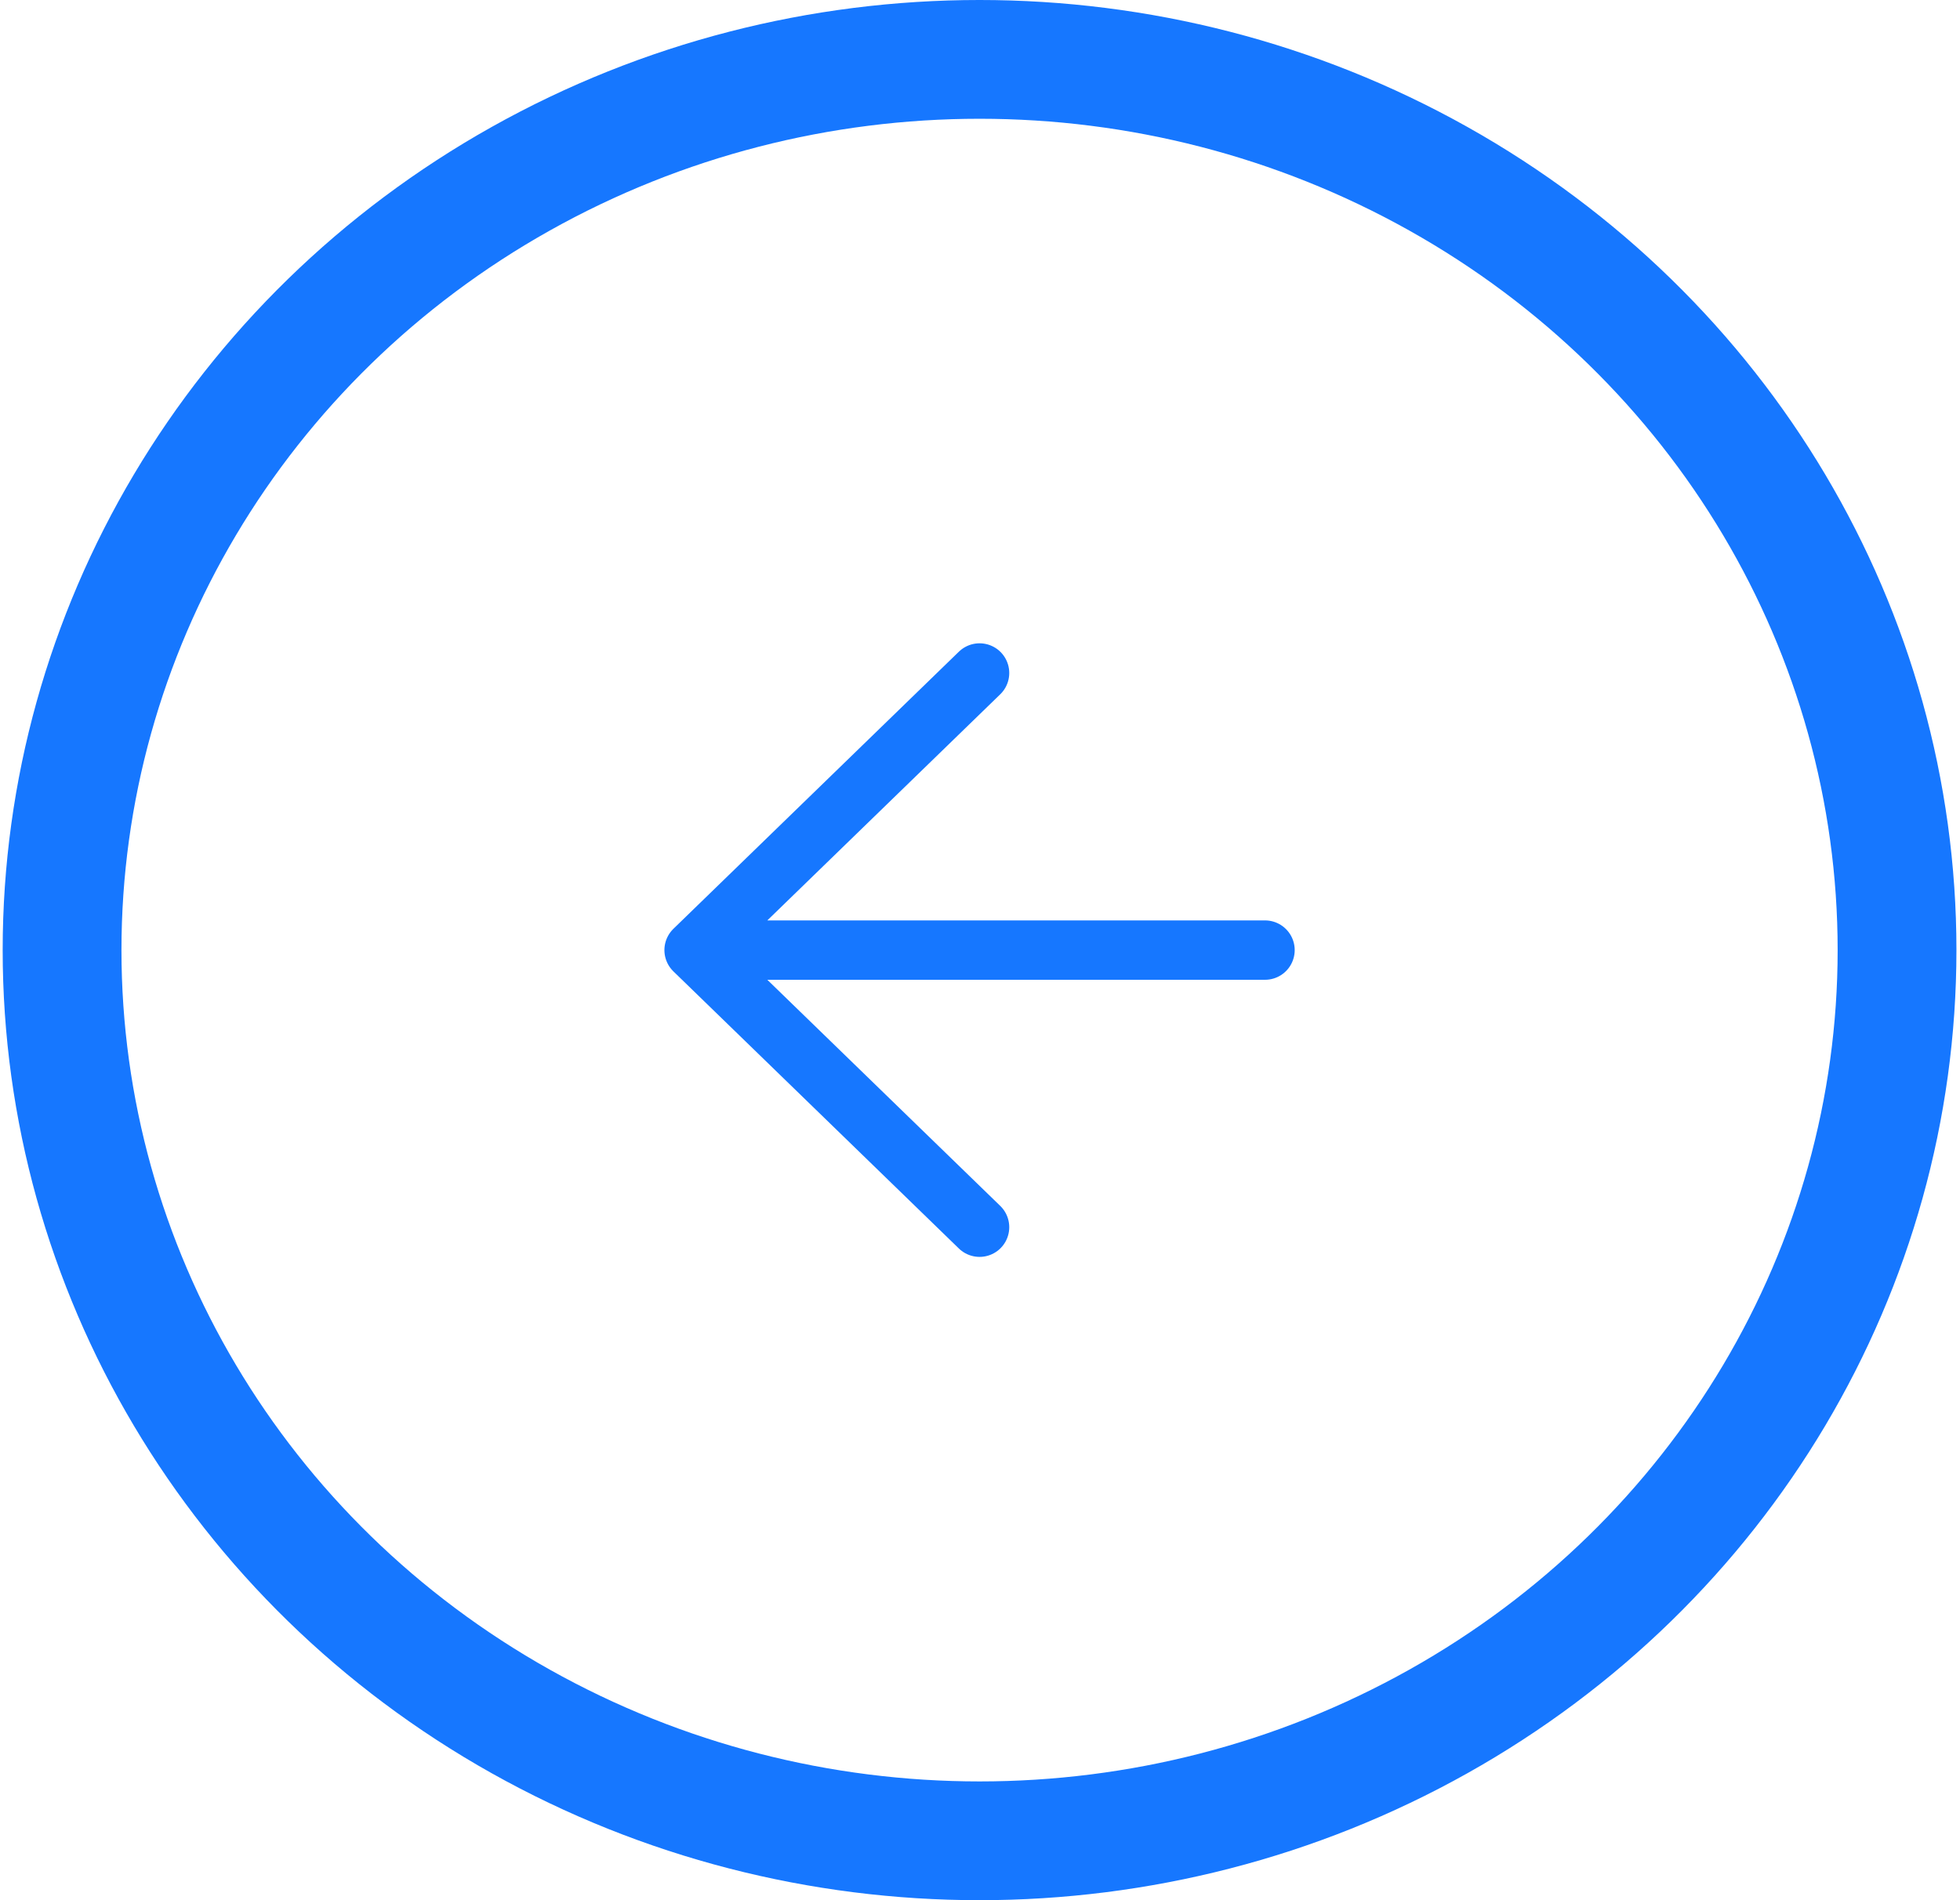 <svg width="66" height="64" viewBox="0 0 66 64" fill="none" xmlns="http://www.w3.org/2000/svg">
    <ellipse cx="32.985" cy="32" rx="30.895" ry="30" stroke="#1677FF" stroke-width="4"/>
    <path d="M32.985 22.667L23.373 32M23.373 32L32.985 41.333M23.373 32H42.597" stroke="#1677FF" stroke-width="2" stroke-linecap="round" stroke-linejoin="round"/>
</svg>
